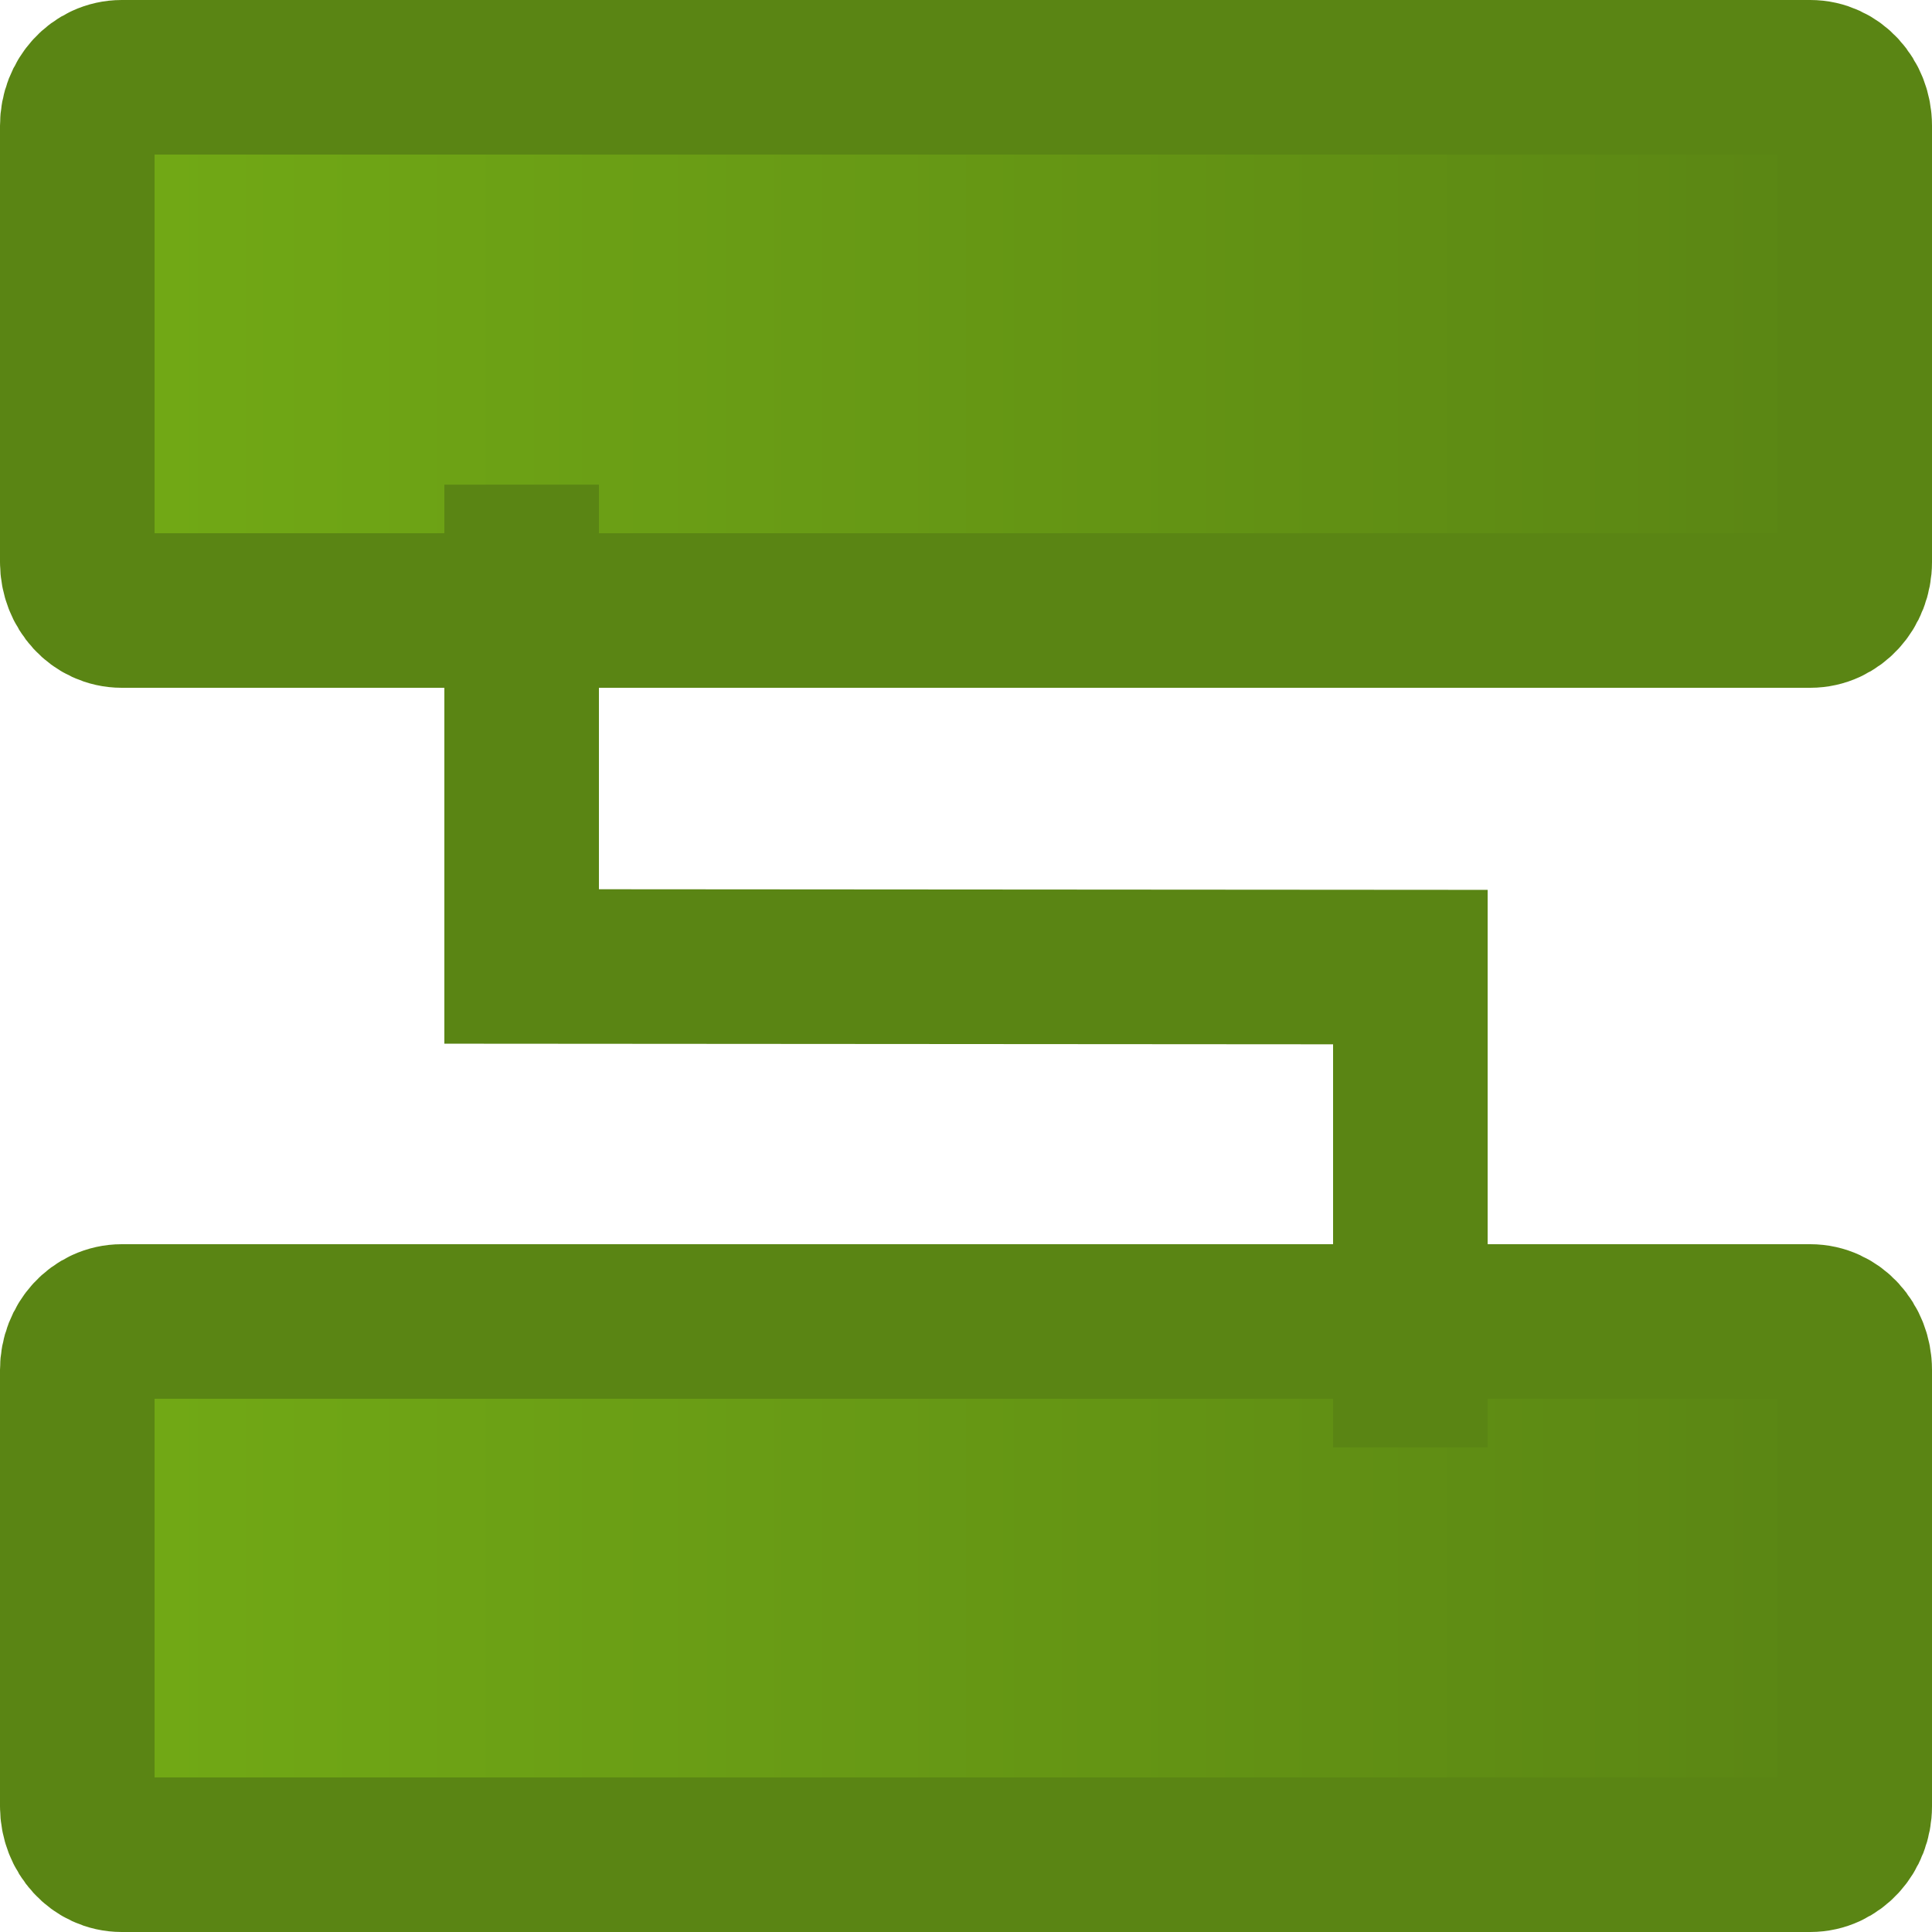 <svg width="50" height="50" viewBox="0 0 50 50" fill="none" xmlns="http://www.w3.org/2000/svg">
<path d="M46.85 2H3.15C2.515 2 2 2.561 2 3.253V14.546C2 15.239 2.515 15.8 3.15 15.8H46.85C47.485 15.8 48 15.239 48 14.546V3.253C48 2.562 47.485 2 46.85 2ZM46.85 34.2H3.15C2.515 34.2 2 34.761 2 35.453V46.746C2 47.439 2.515 48 3.15 48H46.85C47.485 48 48 47.439 48 46.746V35.453C48 34.761 47.485 34.2 46.85 34.2Z" fill="url(#paint0_linear_50_142)"/>
<path d="M13.5 12.542V25.012L36.5 25.028V37.458M46.85 2H3.15C2.515 2 2 2.561 2 3.253V14.546C2 15.239 2.515 15.8 3.15 15.8H46.85C47.485 15.8 48 15.239 48 14.546V3.253C48 2.562 47.485 2 46.85 2ZM46.85 34.2H3.15C2.515 34.2 2 34.761 2 35.453V46.746C2 47.439 2.515 48 3.15 48H46.85C47.485 48 48 47.439 48 46.746V35.453C48 34.761 47.485 34.2 46.85 34.2Z" stroke="#5A8514" stroke-width="4"/>
<defs>
<linearGradient id="paint0_linear_50_142" x1="2" y1="25" x2="48" y2="25" gradientUnits="userSpaceOnUse">
<stop stop-color="#72AA15"/>
<stop offset="1" stop-color="#5A8514"/>
</linearGradient>
</defs>
</svg>
